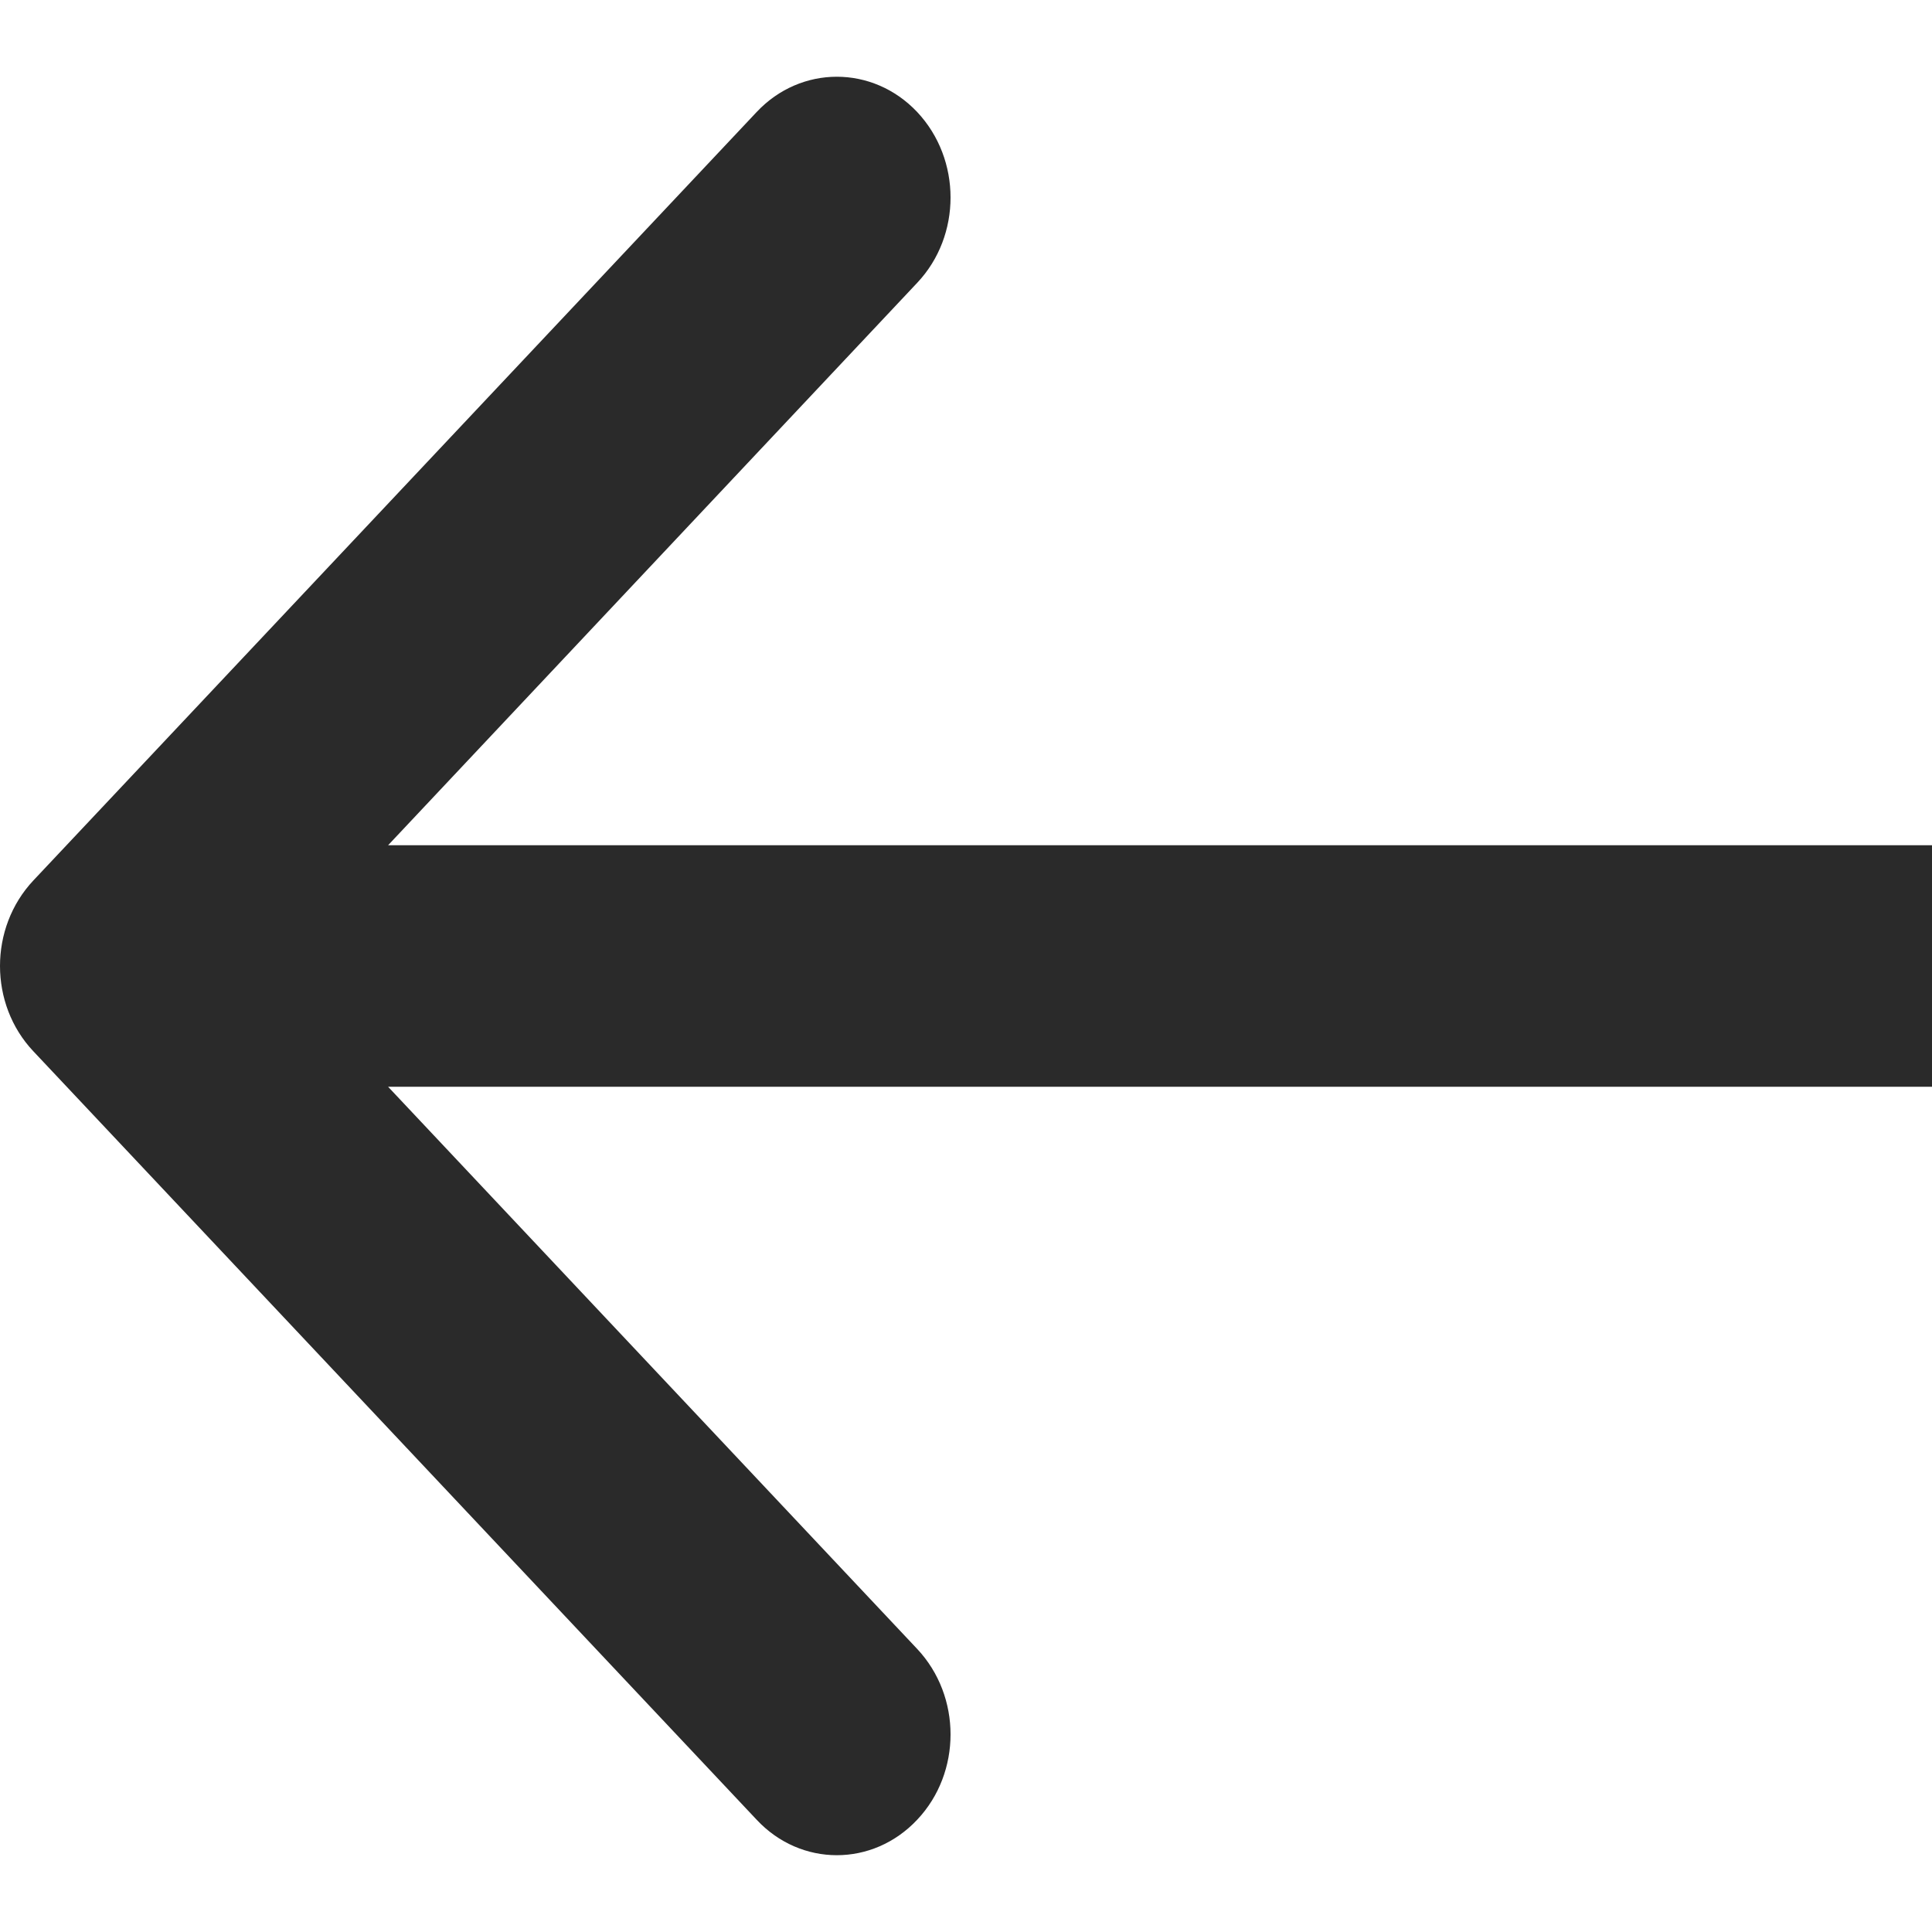 <?xml version="1.0" encoding="UTF-8" standalone="no"?><svg width='8' height='8' viewBox='0 0 8 8' fill='none' xmlns='http://www.w3.org/2000/svg'>
<path fill-rule='evenodd' clip-rule='evenodd' d='M3.133 7.535L0.138 4.353C-0.046 4.158 -0.046 3.842 0.138 3.646L3.133 0.464C3.316 0.269 3.614 0.269 3.798 0.464C3.982 0.66 3.982 0.976 3.798 1.171L1.607 3.5L8 3.5V4.5L1.607 4.5L3.798 6.828C3.982 7.024 3.982 7.34 3.798 7.535C3.614 7.731 3.316 7.731 3.133 7.535Z' fill='#2A2A2A'/>
</svg>
